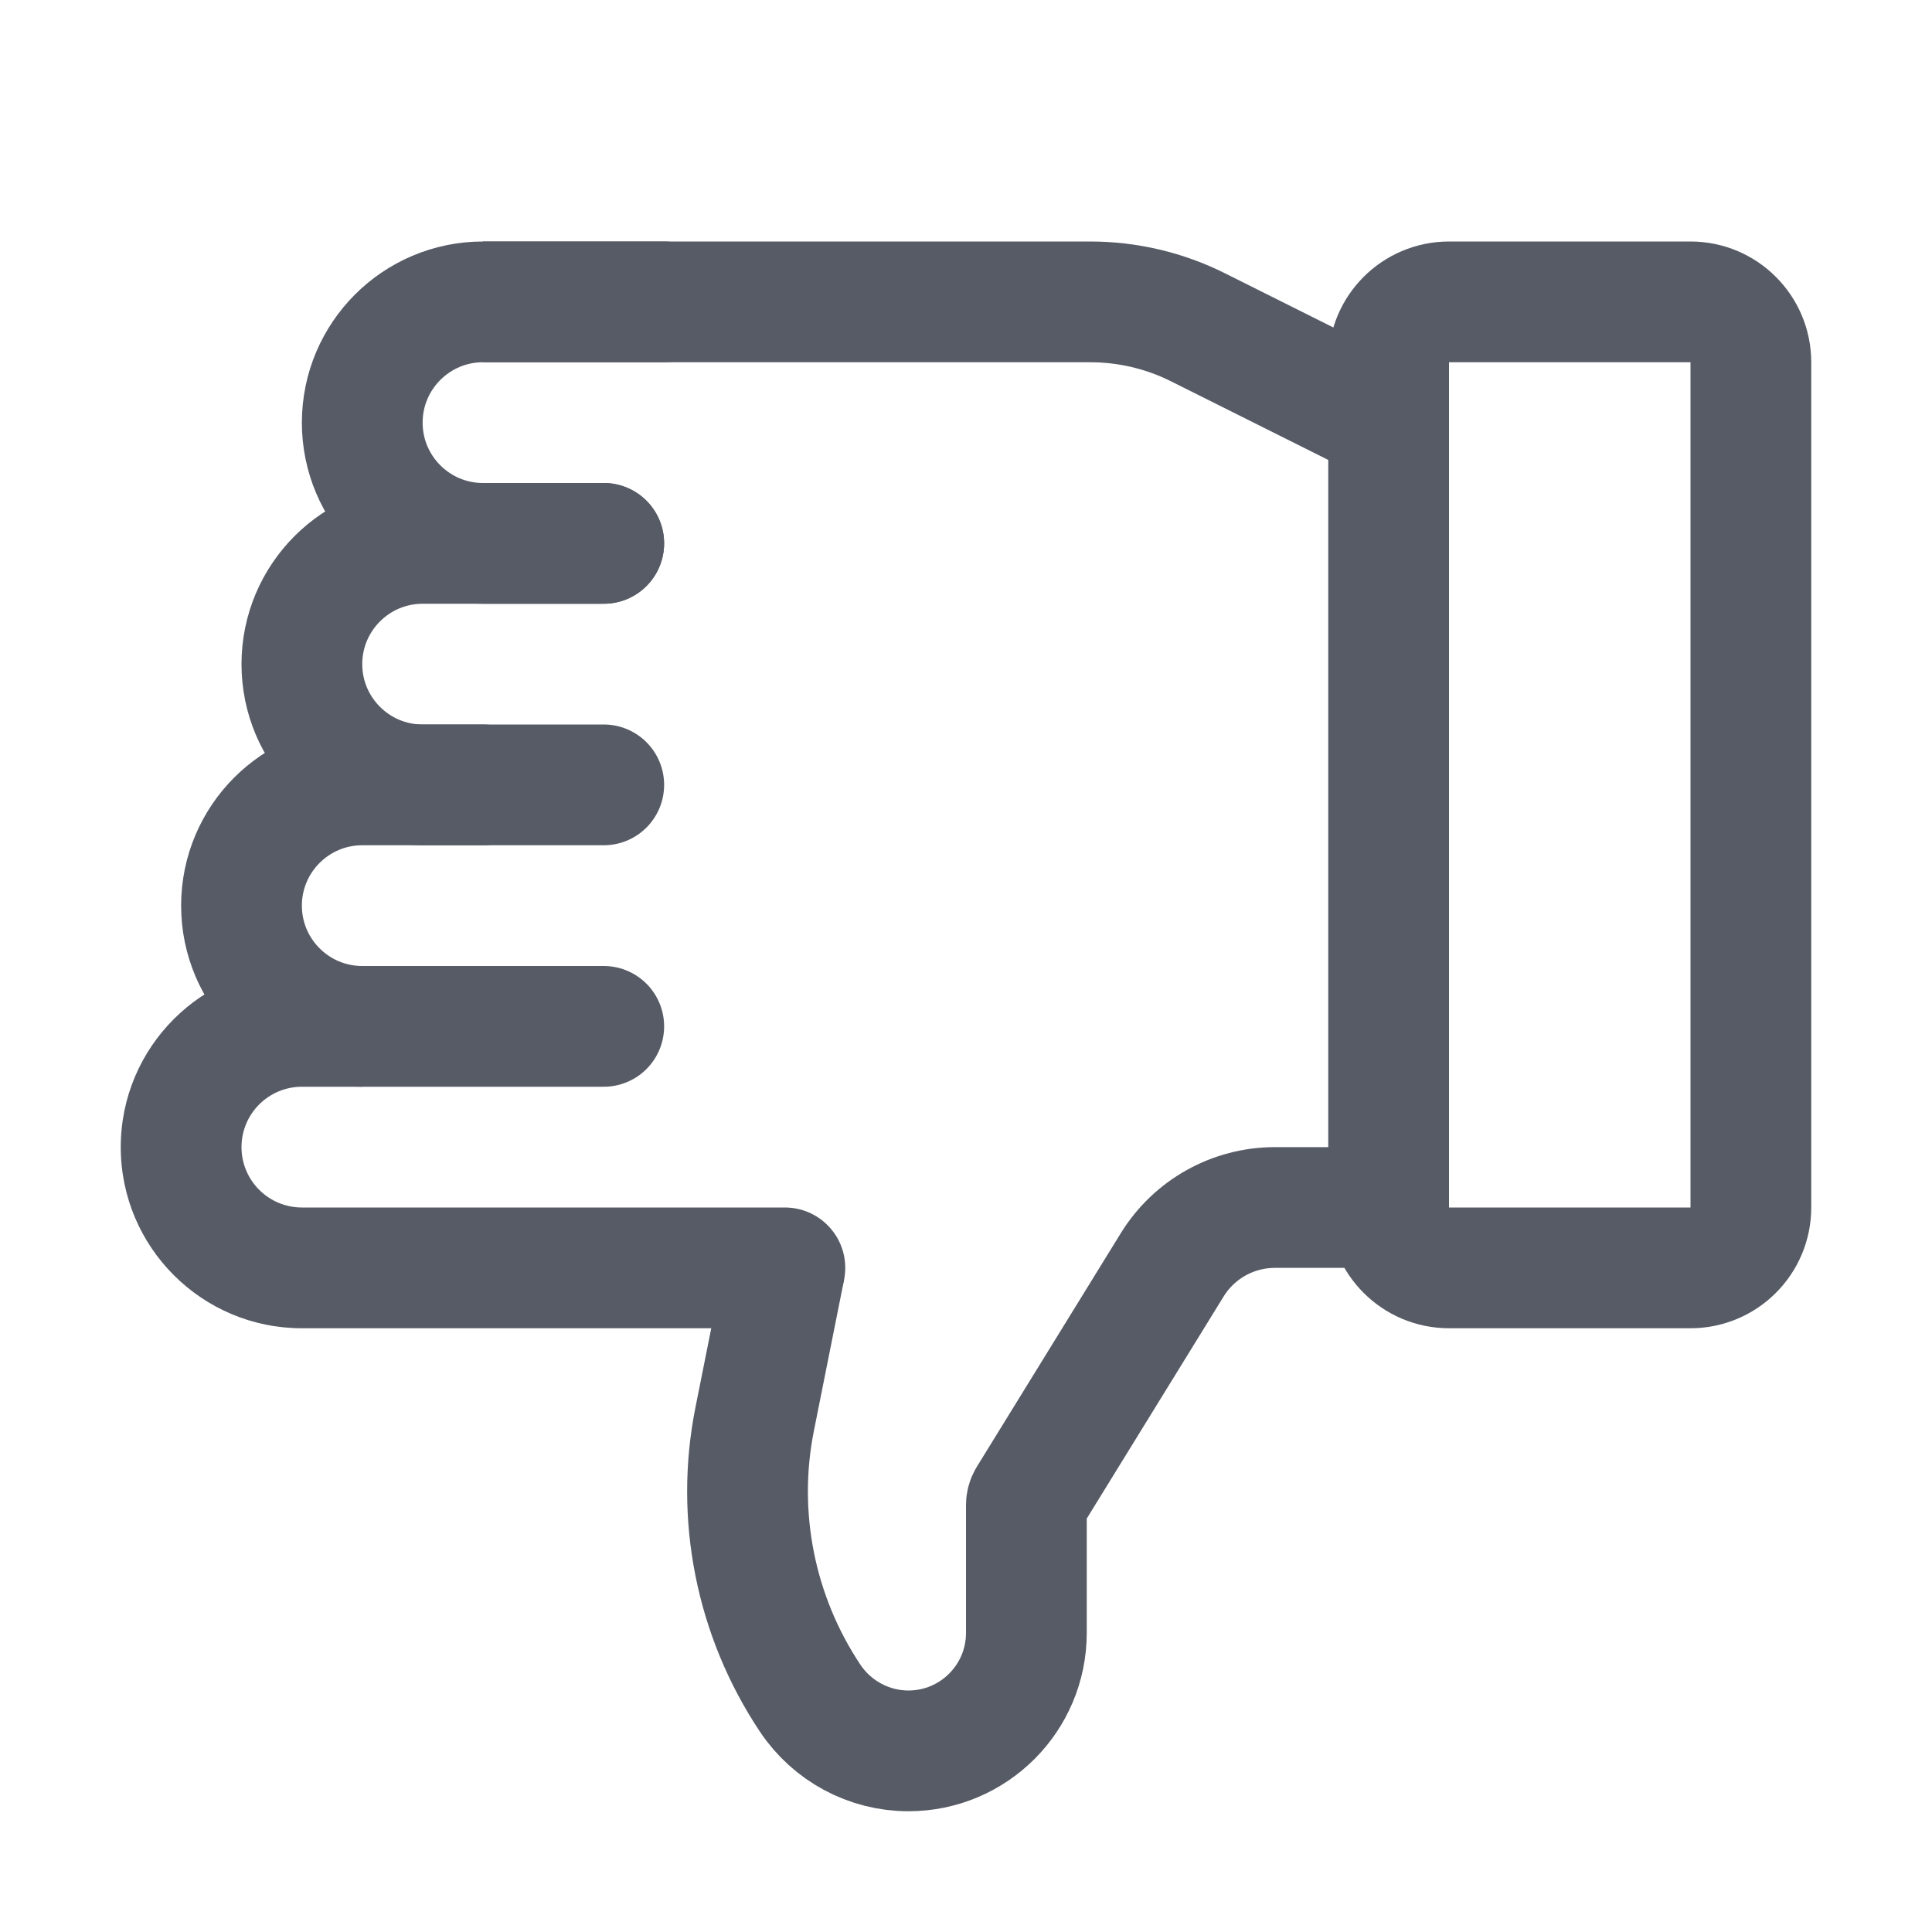 <svg width="16" height="16" viewBox="0 0 16 16" fill="none" xmlns="http://www.w3.org/2000/svg">
<path class="line" d="M14.5 10C14.5 10.276 14.276 10.5 14 10.5H12C11.724 10.5 11.5 10.276 11.5 10V3C11.5 2.724 11.724 2.5 12 2.5H14C14.276 2.5 14.5 2.724 14.5 3L14.5 10Z" stroke="#565B66"/>
<path class="line" d="M4 2.5L9.028 2.5C9.338 2.5 9.645 2.572 9.922 2.711L11.5 3.5" stroke="#565B66"/>
<path class="fill" d="M6.5 11C6.776 11 7 10.776 7 10.5C7 10.224 6.776 10 6.5 10V11ZM6.5 10H2.5V11H6.5V10ZM2.5 9H3L3 8H2.5L2.5 9ZM2 9.5C2 9.224 2.224 9 2.5 9L2.5 8C1.672 8 1 8.672 1 9.5H2ZM2.5 10C2.224 10 2 9.776 2 9.5H1C1 10.328 1.672 11 2.5 11V10Z" fill="#565B66"/>
<path class="line" d="M5 8.5H3C2.448 8.5 2 8.052 2 7.5V7.5C2 6.948 2.448 6.5 3 6.5H5" stroke="#565B66" stroke-linecap="round"/>
<path class="line" d="M4 6.5H3.5C2.948 6.5 2.5 6.052 2.5 5.5V5.5C2.5 4.948 2.948 4.5 3.5 4.5H5" stroke="#565B66" stroke-linecap="round"/>
<path class="line" d="M5 4.5H4C3.448 4.5 3 4.052 3 3.5V3.5C3 2.948 3.448 2.5 4 2.5H5.5" stroke="#565B66" stroke-linecap="round"/>
<path class="line" d="M11.5 10L10.559 10C10.211 10 9.889 10.18 9.707 10.476L8.515 12.41C8.505 12.426 8.5 12.445 8.5 12.464L8.5 13.523C8.5 14.062 8.063 14.5 7.523 14.5V14.5C7.196 14.5 6.89 14.335 6.709 14.063V14.063C6.257 13.385 6.09 12.551 6.25 11.752L6.5 10.5" stroke="#565B66"/>
</svg>
